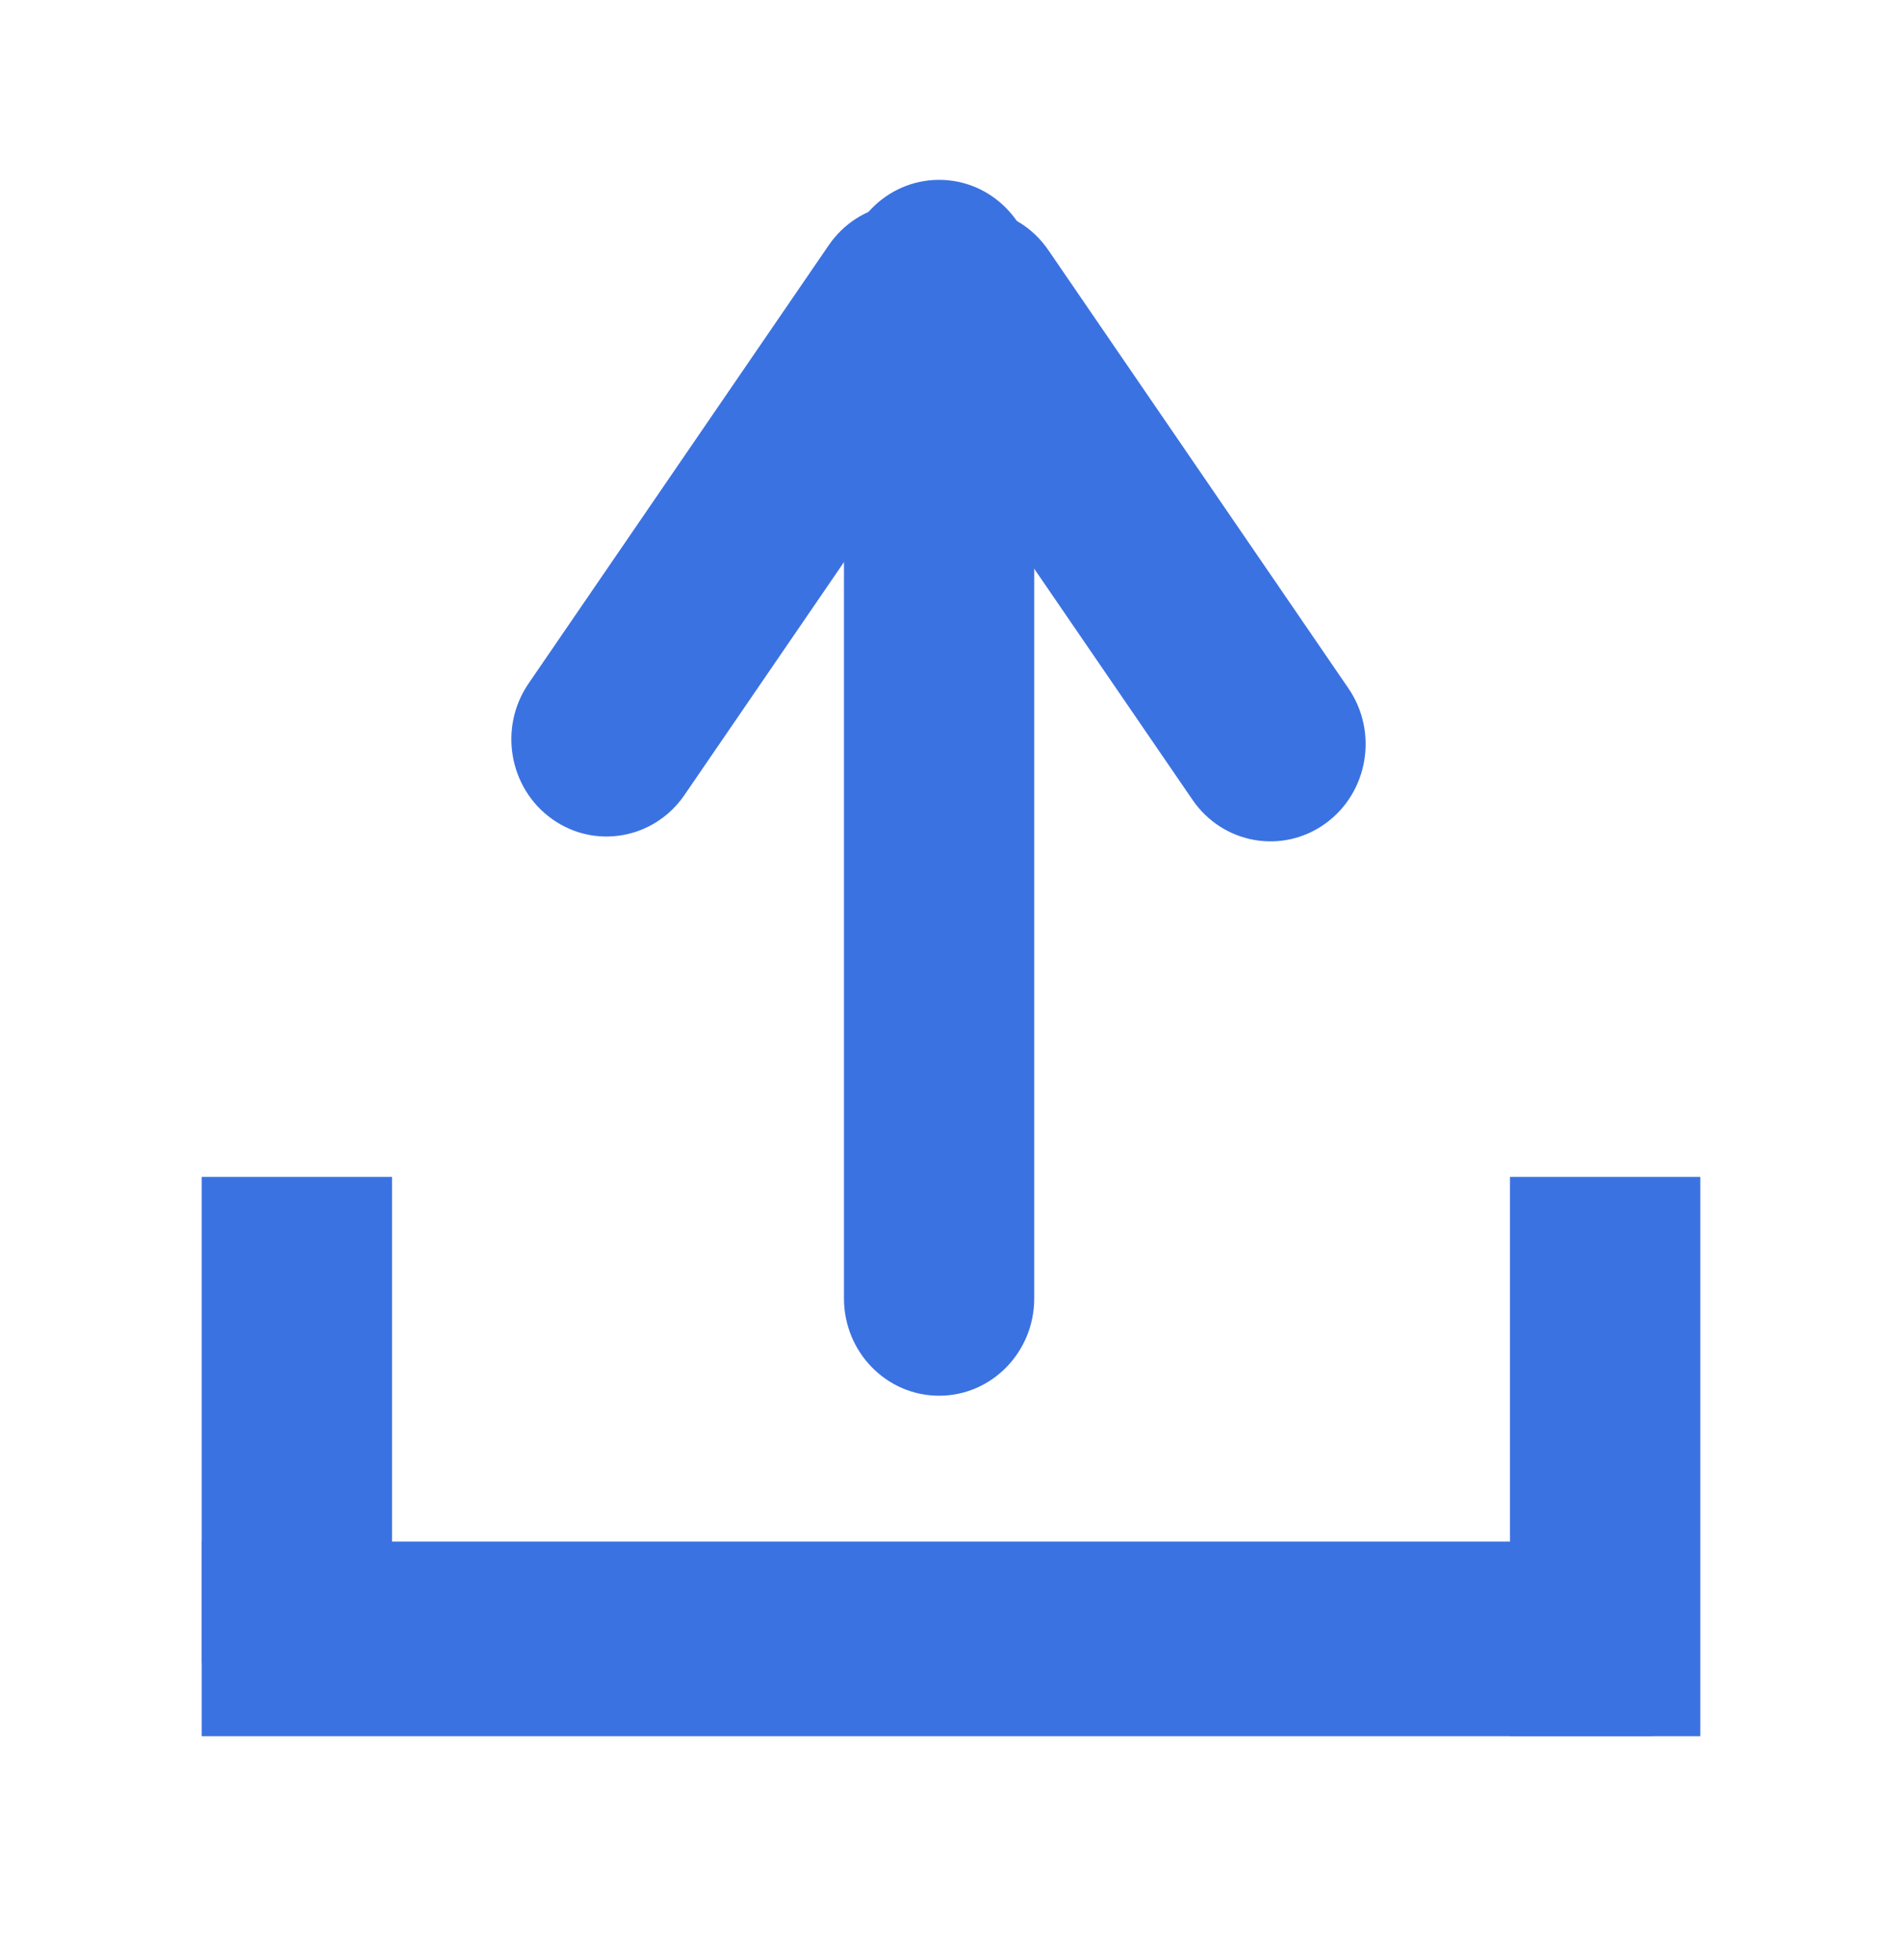 <svg width="33" height="34" viewBox="0 0 33 34" fill="none" xmlns="http://www.w3.org/2000/svg">
<path fill-rule="evenodd" clip-rule="evenodd" d="M16.294 3.12C17.205 3.12 17.944 3.875 17.944 4.807V22.526C17.944 23.458 17.205 24.214 16.294 24.214C15.382 24.214 14.643 23.458 14.643 22.526V4.807C14.643 3.875 15.382 3.12 16.294 3.12Z" fill="#3B72E1"/>
<path fill-rule="evenodd" clip-rule="evenodd" d="M16.678 3.84C17.425 4.374 17.606 5.426 17.083 6.19L11.875 13.793C11.352 14.556 10.323 14.742 9.576 14.207C8.829 13.672 8.648 12.62 9.171 11.857L14.379 4.254C14.902 3.491 15.931 3.305 16.678 3.84Z" fill="#3B72E1"/>
<path fill-rule="evenodd" clip-rule="evenodd" d="M15.888 3.924C16.635 3.389 17.665 3.575 18.188 4.338L23.395 11.941C23.918 12.704 23.737 13.757 22.99 14.291C22.243 14.826 21.214 14.64 20.691 13.877L15.483 6.274C14.96 5.51 15.142 4.458 15.888 3.924Z" fill="#3B72E1"/>
<path fill-rule="evenodd" clip-rule="evenodd" d="M3.5 26.745H28.675V30.12H3.5V26.745Z" fill="#3B72E1"/>
<path fill-rule="evenodd" clip-rule="evenodd" d="M3.5 28.854V20.417H6.802V28.854H3.5Z" fill="#3B72E1"/>
<path fill-rule="evenodd" clip-rule="evenodd" d="M26.198 30.12V20.417H29.5V30.12H26.198Z" fill="#3B72E1"/>
</svg>
